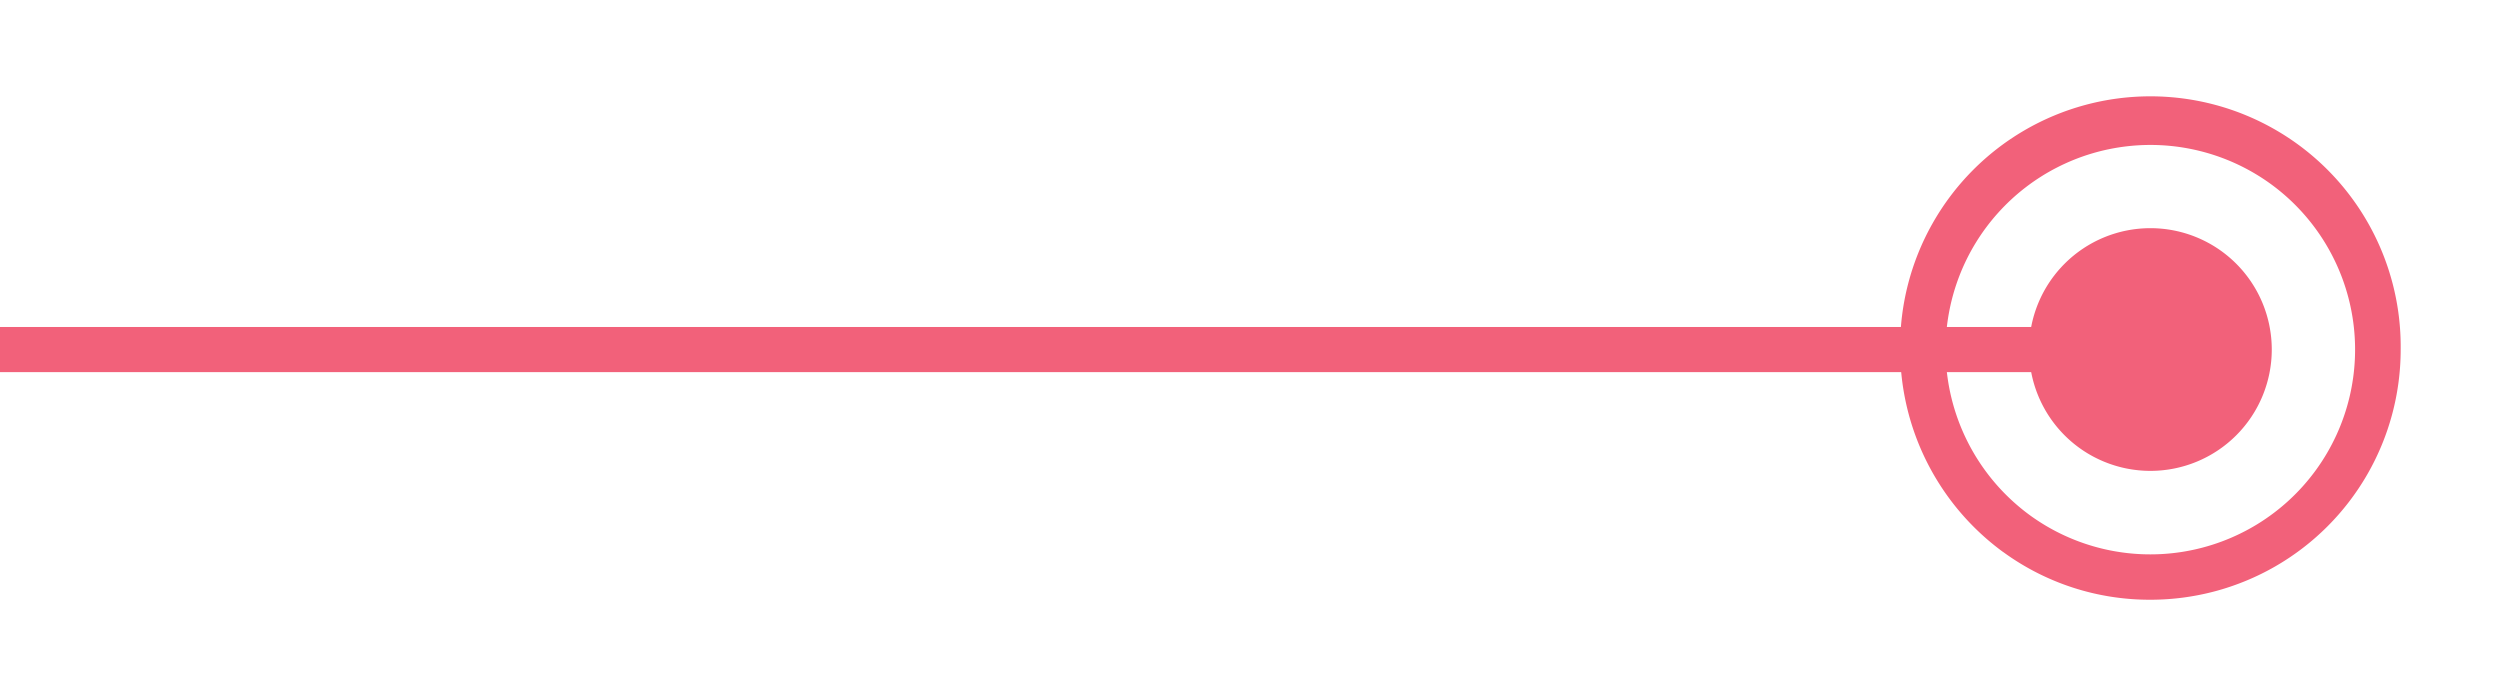 <svg xmlns="http://www.w3.org/2000/svg" width="55.384" height="15.488" viewBox="0 0 55.384 15.488">
  <line id="Line_156" data-name="Line 156" x2="47.5" transform="translate(0 7.744)" fill="none" stroke="#f2617a" stroke-width="1"/>
  <g id="Group_11826" data-name="Group 11826" transform="translate(-577 -248.256)">
    <path id="Path_14304" data-name="Path 14304" d="M5.548,11.088A5.567,5.567,0,0,1,1.06,8.8a5.544,5.544,0,1,1,8.969-6.518A5.542,5.542,0,0,1,8.8,10.027a5.5,5.5,0,0,1-3.255,1.06M5.54,1.008a4.538,4.538,0,0,0-3.666,7.2A4.556,4.556,0,0,0,5.548,10.08,4.536,4.536,0,0,0,5.54,1.008" transform="matrix(0.809, 0.588, -0.588, 0.809, 623.412, 248.256)" fill="#f2617a"/>
    <path id="Path_14305" data-name="Path 14305" d="M.514,4.268a2.688,2.688,0,1,1,3.755.594A2.688,2.688,0,0,1,.514,4.268" transform="matrix(0.809, 0.588, -0.588, 0.809, 624.045, 252.244)" fill="#f2617a"/>
  </g>
</svg>
